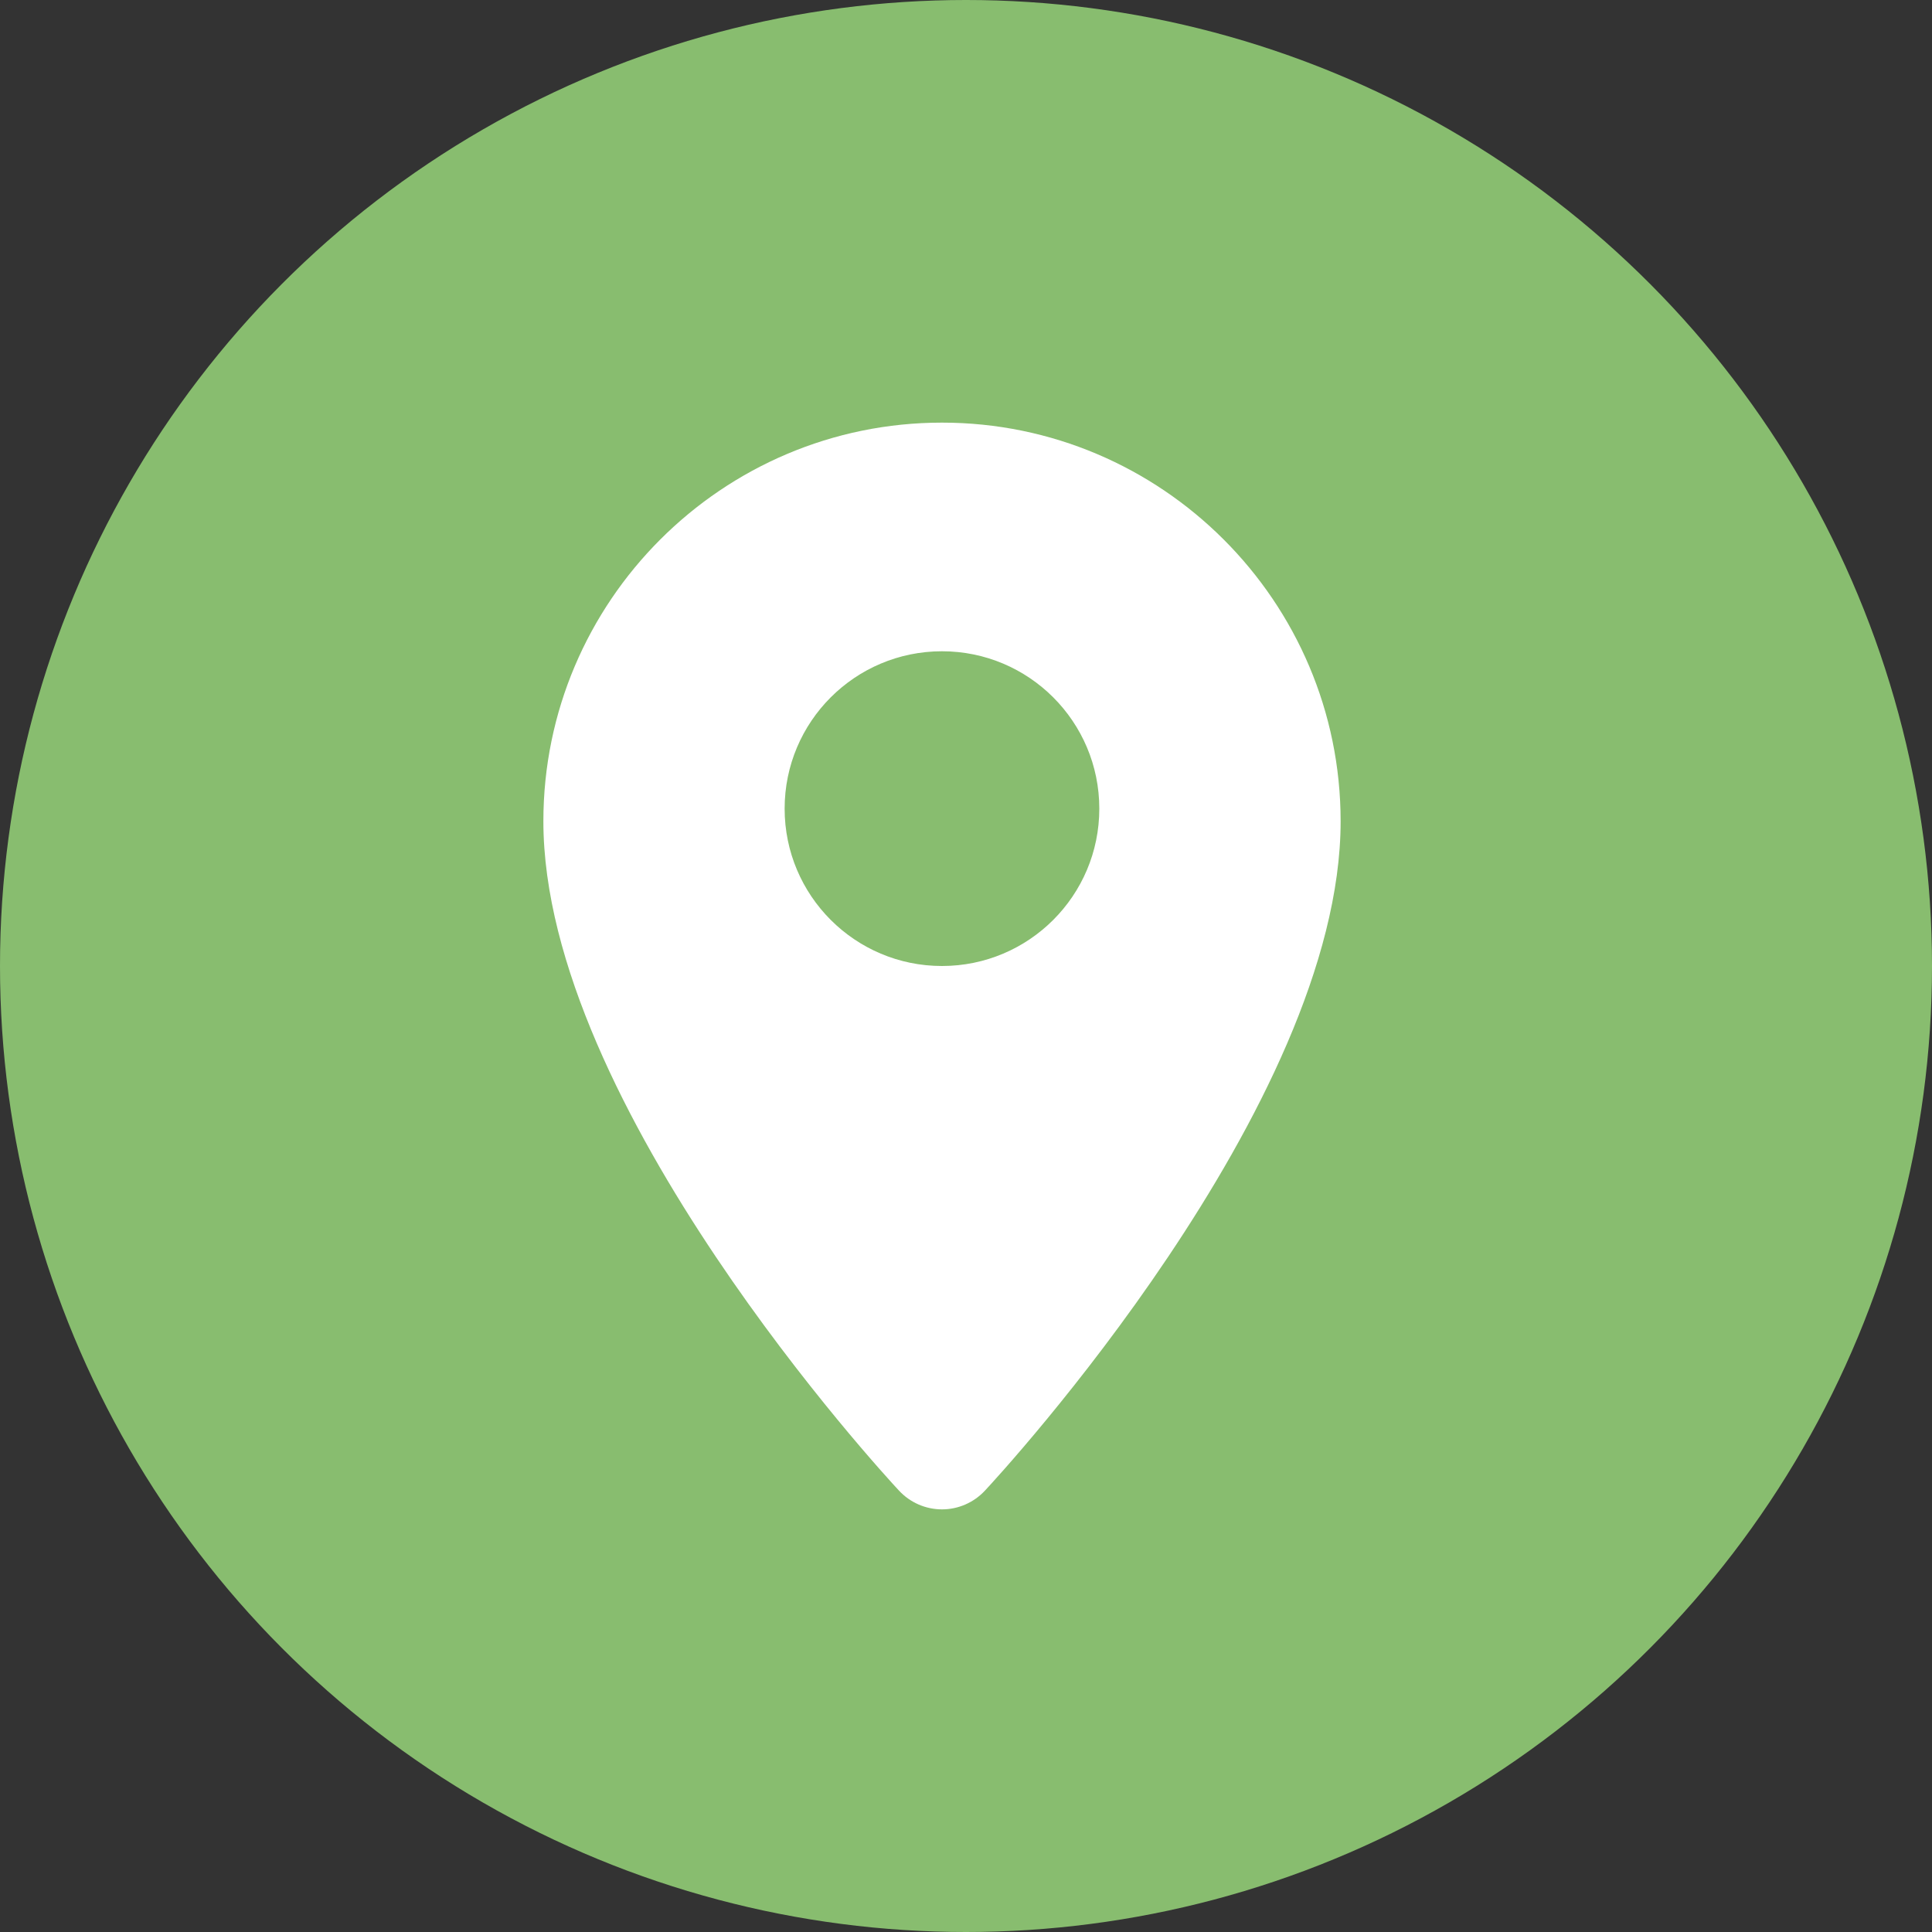<svg width="32" height="32" viewBox="0 0 32 32" fill="none" xmlns="http://www.w3.org/2000/svg">
<rect x="0" y="0" width="32" height="32" fill="#333333" stroke="none"/>
<circle cx="16" cy="16" r="16" fill="#88BD6F"/>
<path d="M15.602 7C11.962 7 9 9.962 9 13.602C9 18.309 14.649 24.431 14.89 24.689C15.074 24.887 15.332 25 15.602 25C15.872 25 16.13 24.887 16.314 24.689C16.555 24.432 22.205 18.309 22.205 13.602C22.204 9.962 19.242 7 15.602 7ZM12.996 13.394C12.996 11.954 14.163 10.787 15.602 10.787C17.042 10.787 18.208 11.954 18.208 13.394C18.208 14.833 17.042 16 15.602 16C14.163 16 12.996 14.833 12.996 13.394Z" fill="white"/>
</svg>
